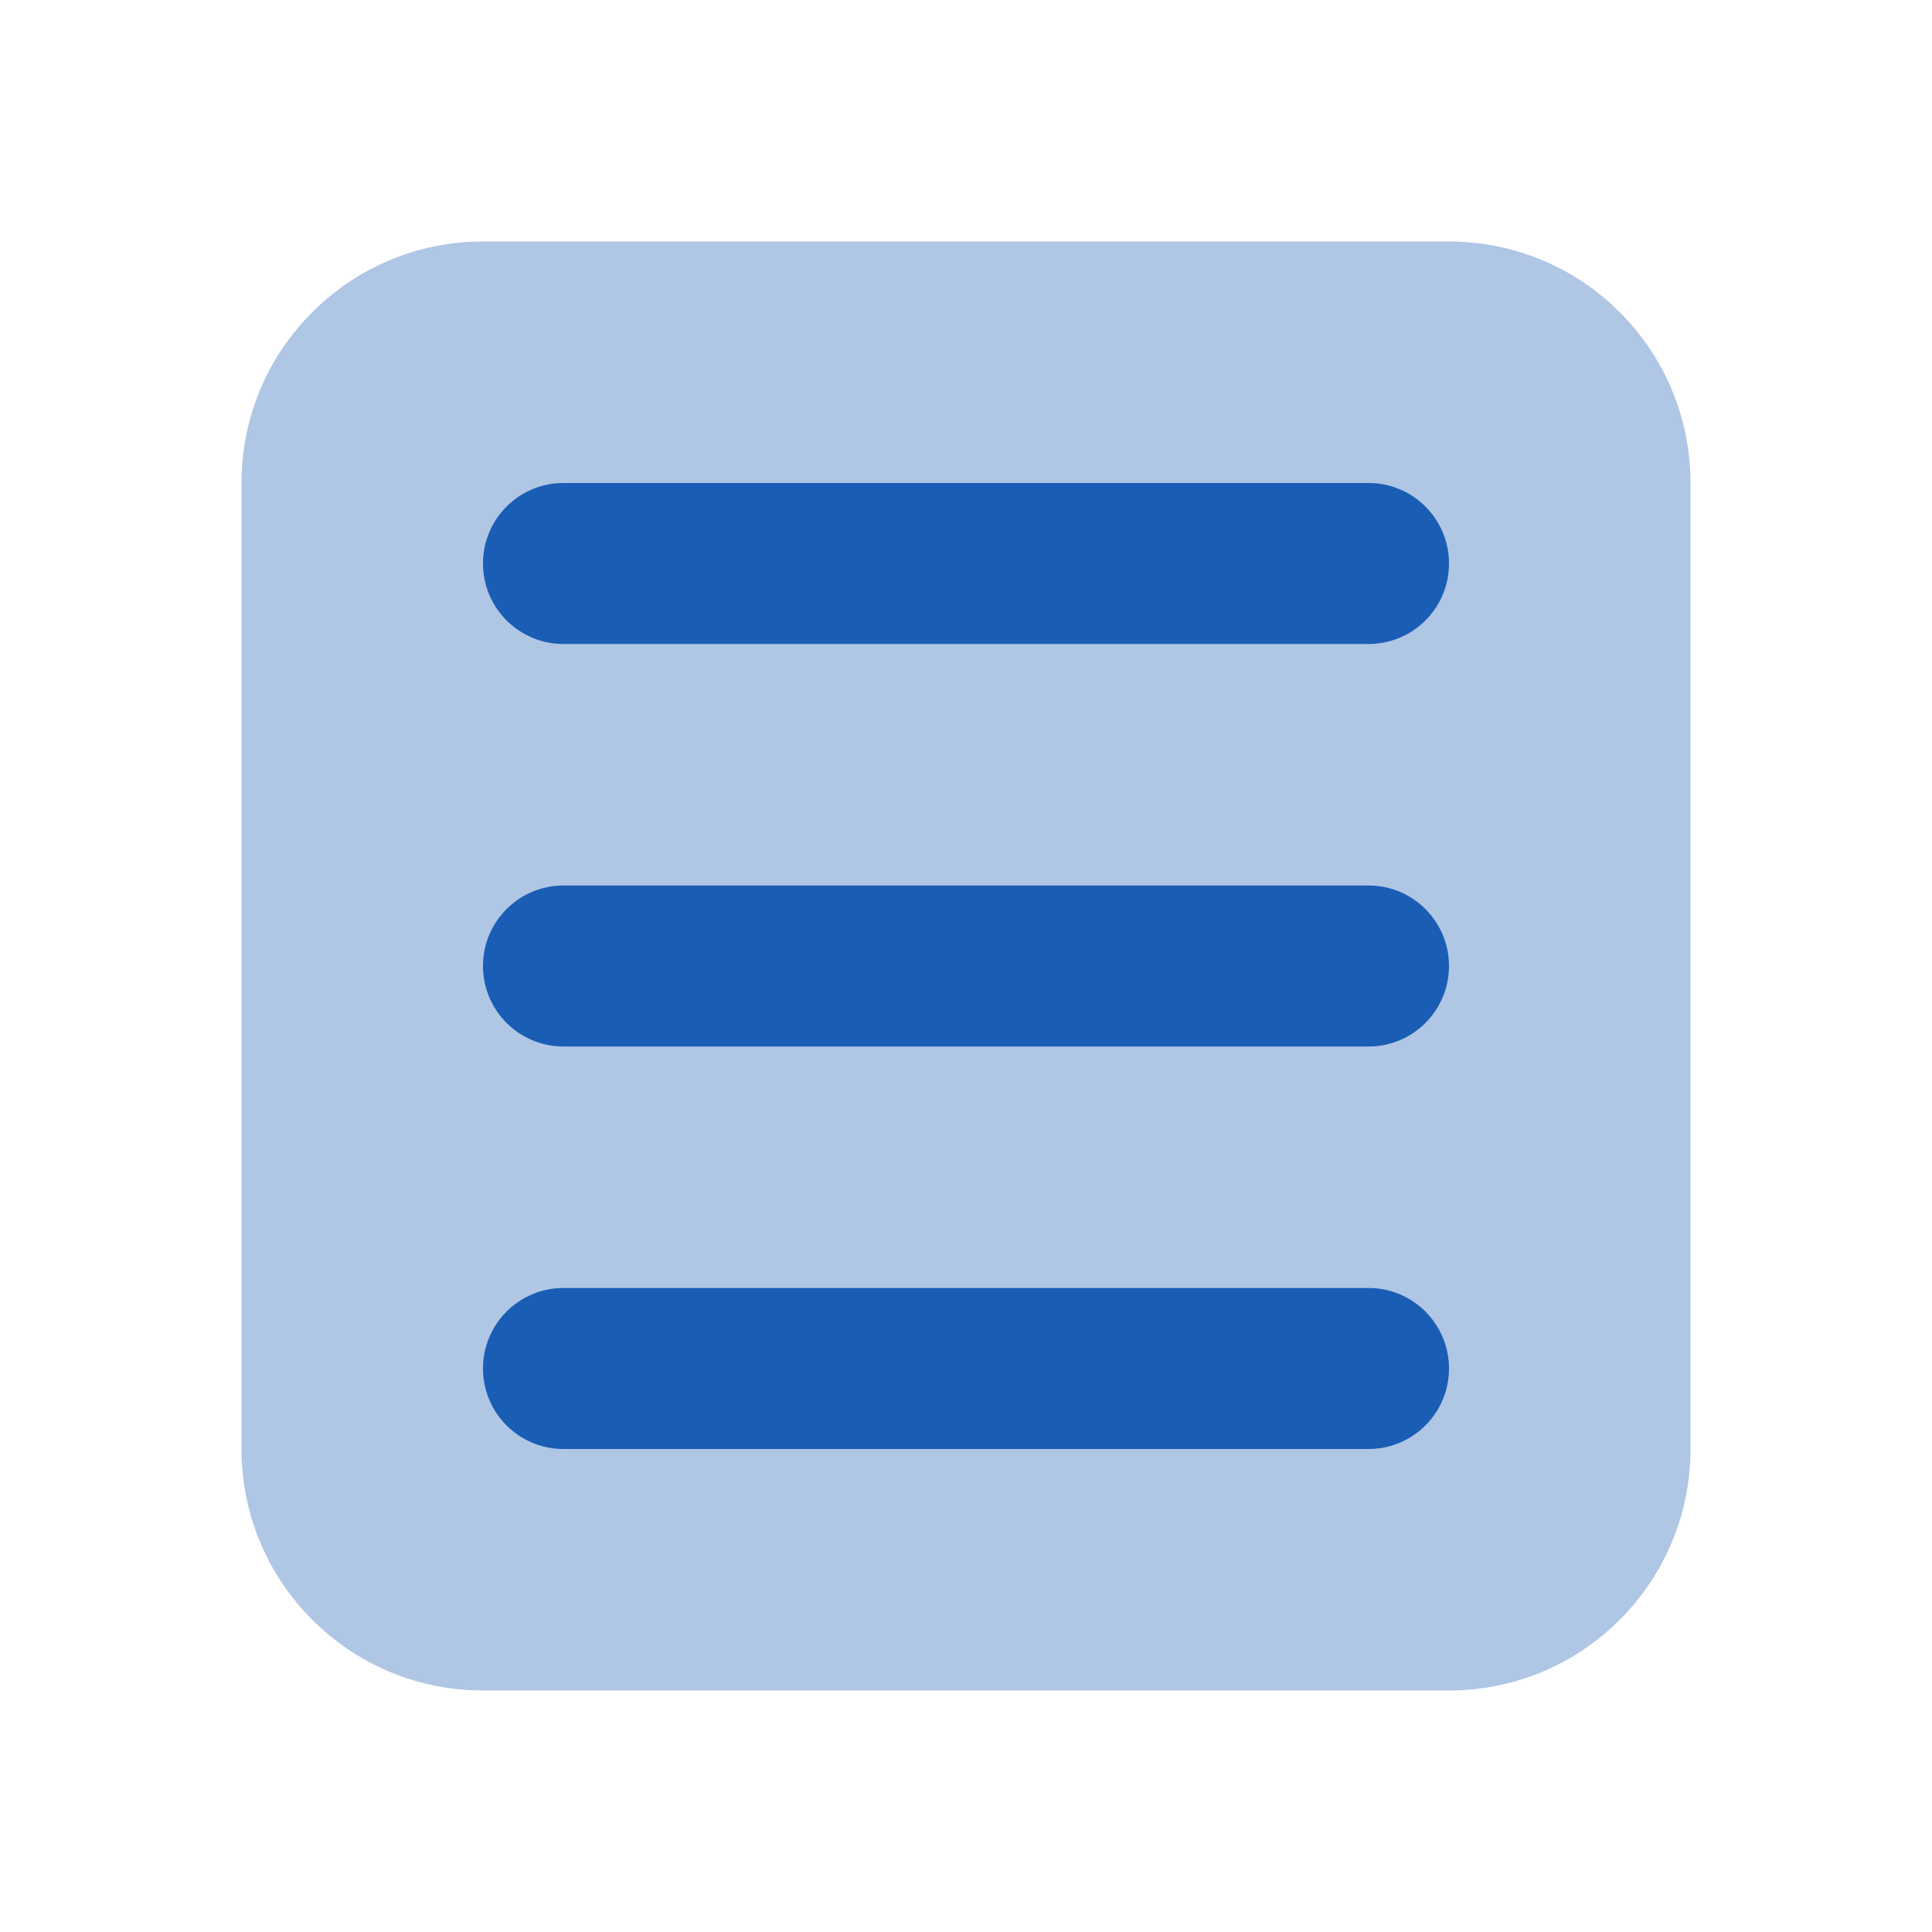 <svg xmlns="http://www.w3.org/2000/svg" x="0px" y="0px"
width="50" height="50"
viewBox="0 0 226 226"
style=" fill:#000000;"><g fill="none" fill-rule="nonzero" stroke="none" stroke-width="1" stroke-linecap="butt" stroke-linejoin="miter" stroke-miterlimit="10" stroke-dasharray="" stroke-dashoffset="0" font-family="none" font-weight="none" font-size="none" text-anchor="none" style="mix-blend-mode: normal"><path d="M0,226v-226h226v226z" fill="none"></path><g fill="#1a5db4"><path d="M169.5,197.75h-113c-15.603,0 -28.25,-12.647 -28.25,-28.25v-113c0,-15.603 12.647,-28.25 28.25,-28.25h113c15.603,0 28.25,12.647 28.25,28.25v113c0,15.603 -12.647,28.25 -28.25,28.25z" opacity="0.35"></path><path d="M160.083,75.333h-94.167c-5.207,0 -9.417,-4.219 -9.417,-9.417c0,-5.198 4.209,-9.417 9.417,-9.417h94.167c5.207,0 9.417,4.219 9.417,9.417c0,5.198 -4.209,9.417 -9.417,9.417z"></path><path d="M160.083,122.417h-94.167c-5.207,0 -9.417,-4.219 -9.417,-9.417c0,-5.198 4.209,-9.417 9.417,-9.417h94.167c5.207,0 9.417,4.219 9.417,9.417c0,5.198 -4.209,9.417 -9.417,9.417z"></path><path d="M160.083,169.5h-94.167c-5.207,0 -9.417,-4.219 -9.417,-9.417c0,-5.198 4.209,-9.417 9.417,-9.417h94.167c5.207,0 9.417,4.219 9.417,9.417c0,5.198 -4.209,9.417 -9.417,9.417z"></path></g></g></svg>
